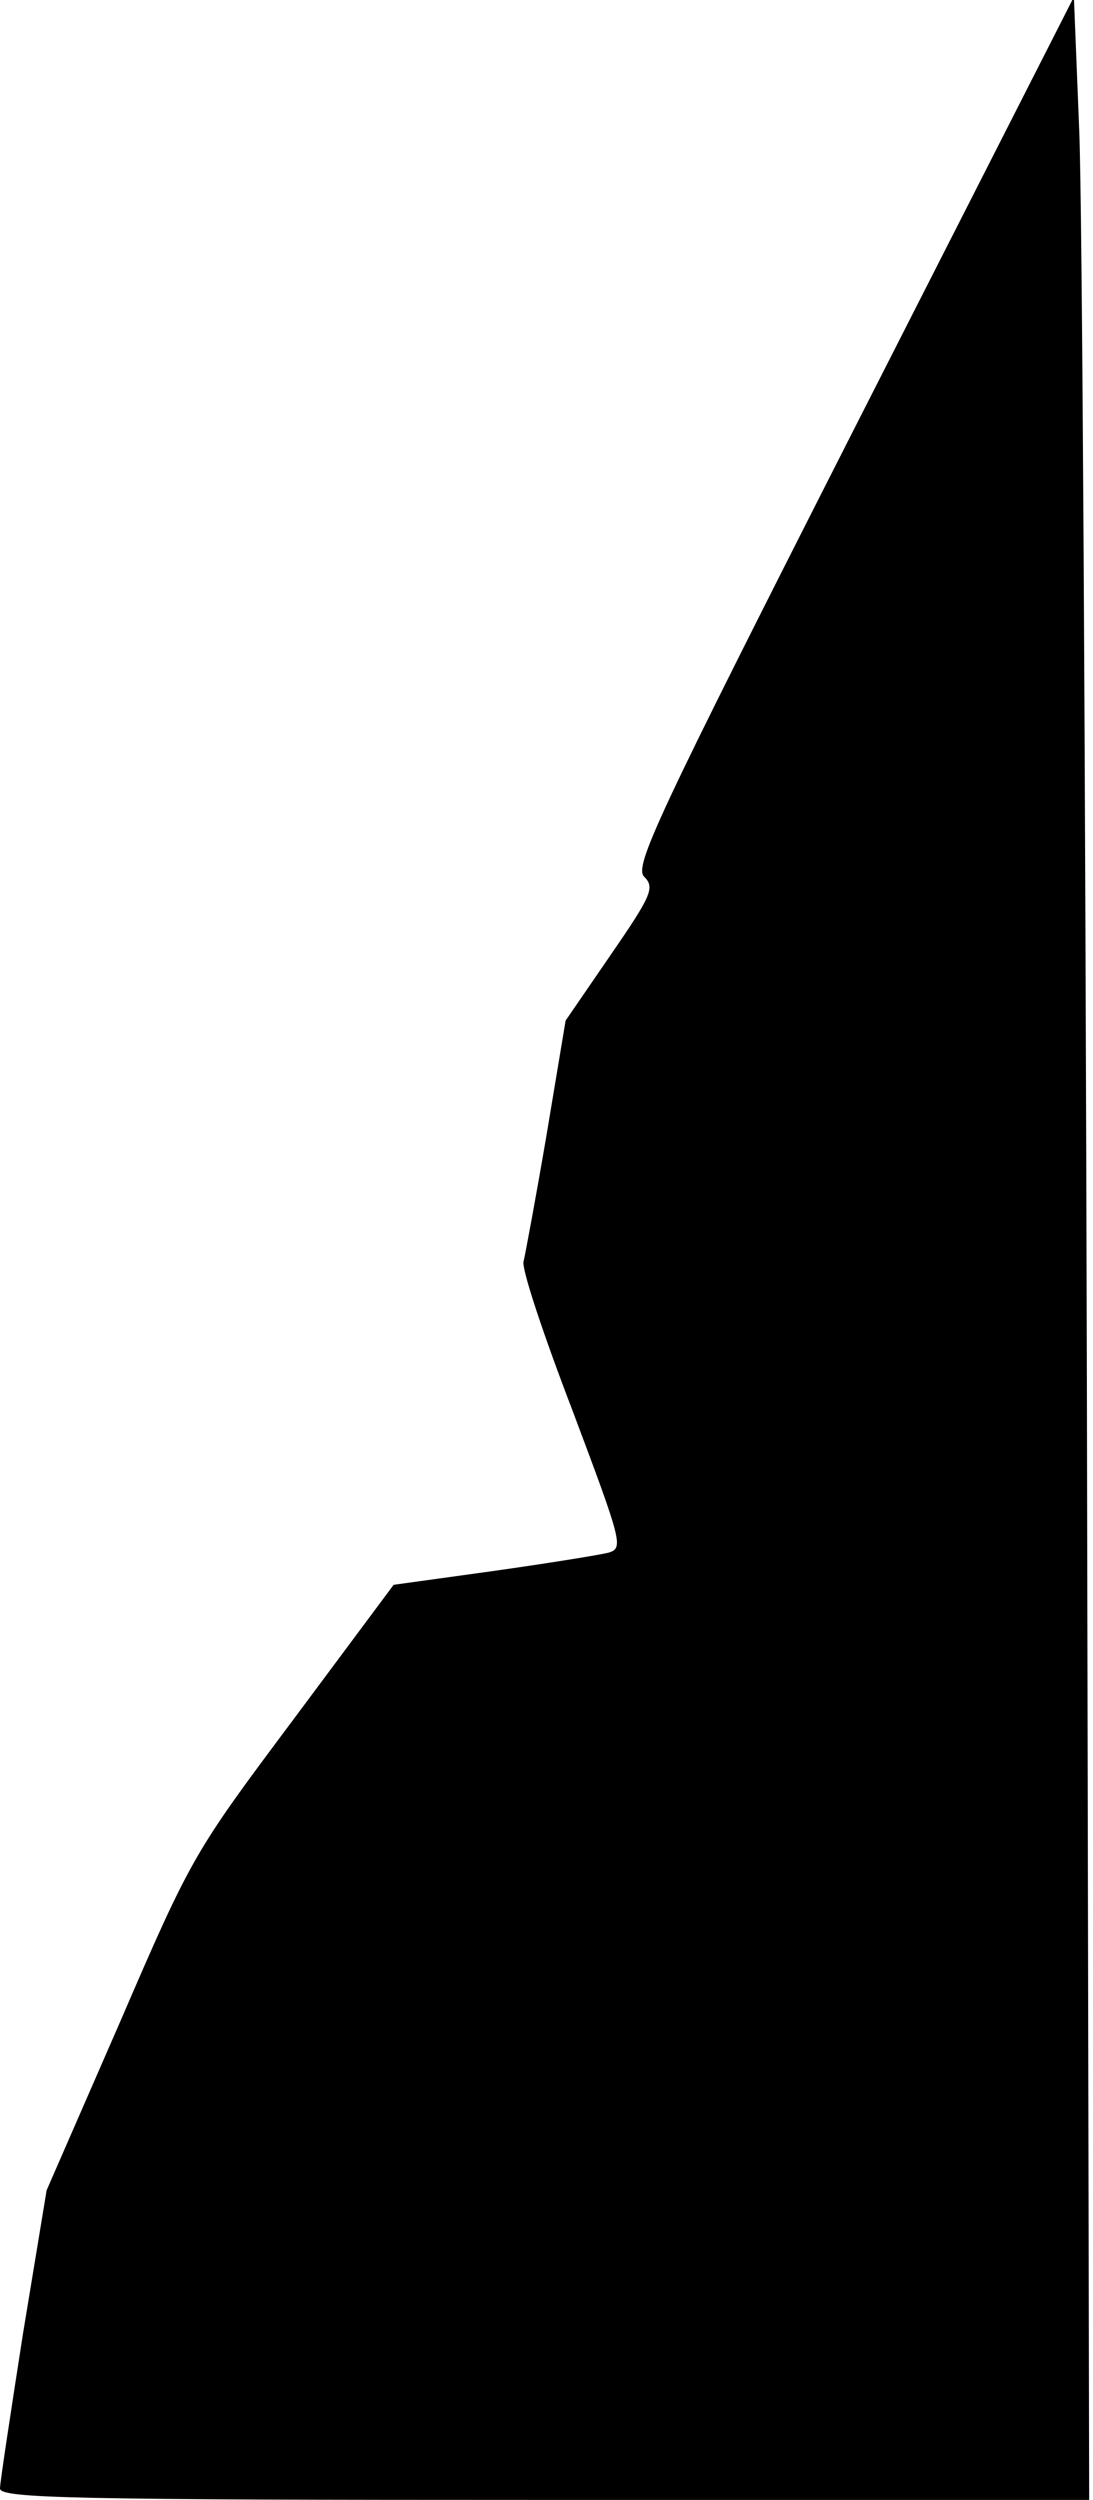 <?xml version="1.0" standalone="no"?>
<!DOCTYPE svg PUBLIC "-//W3C//DTD SVG 20010904//EN"
 "http://www.w3.org/TR/2001/REC-SVG-20010904/DTD/svg10.dtd">
<svg version="1.0" xmlns="http://www.w3.org/2000/svg"
 width="143pt" height="327pt" viewBox="0 0 143 327"
 preserveAspectRatio="xMidYMid meet">
<g transform="translate(0,327) scale(0.1,-0.1)"
fill="#000000" stroke="none">
<path fill="#000000" stroke="none" d="M1116 2706 c-258 -508 -287 -570 -273
-583 14 -14 9 -25 -44 -102 l-59 -86 -25 -150 c-14 -82 -28 -157 -30 -165 -3
-9 26 -96 64 -195 65 -173 67 -180 47 -186 -12 -3 -80 -14 -151 -24 l-130 -18
-131 -176 c-130 -174 -133 -178 -227 -396 l-96 -220 -31 -188 c-16 -103 -30
-194 -30 -202 0 -13 94 -15 713 -15 l712 0 -3 1462 c-2 805 -6 1541 -10 1637
l-7 175 -289 -568z"/>
</g>
</svg>
